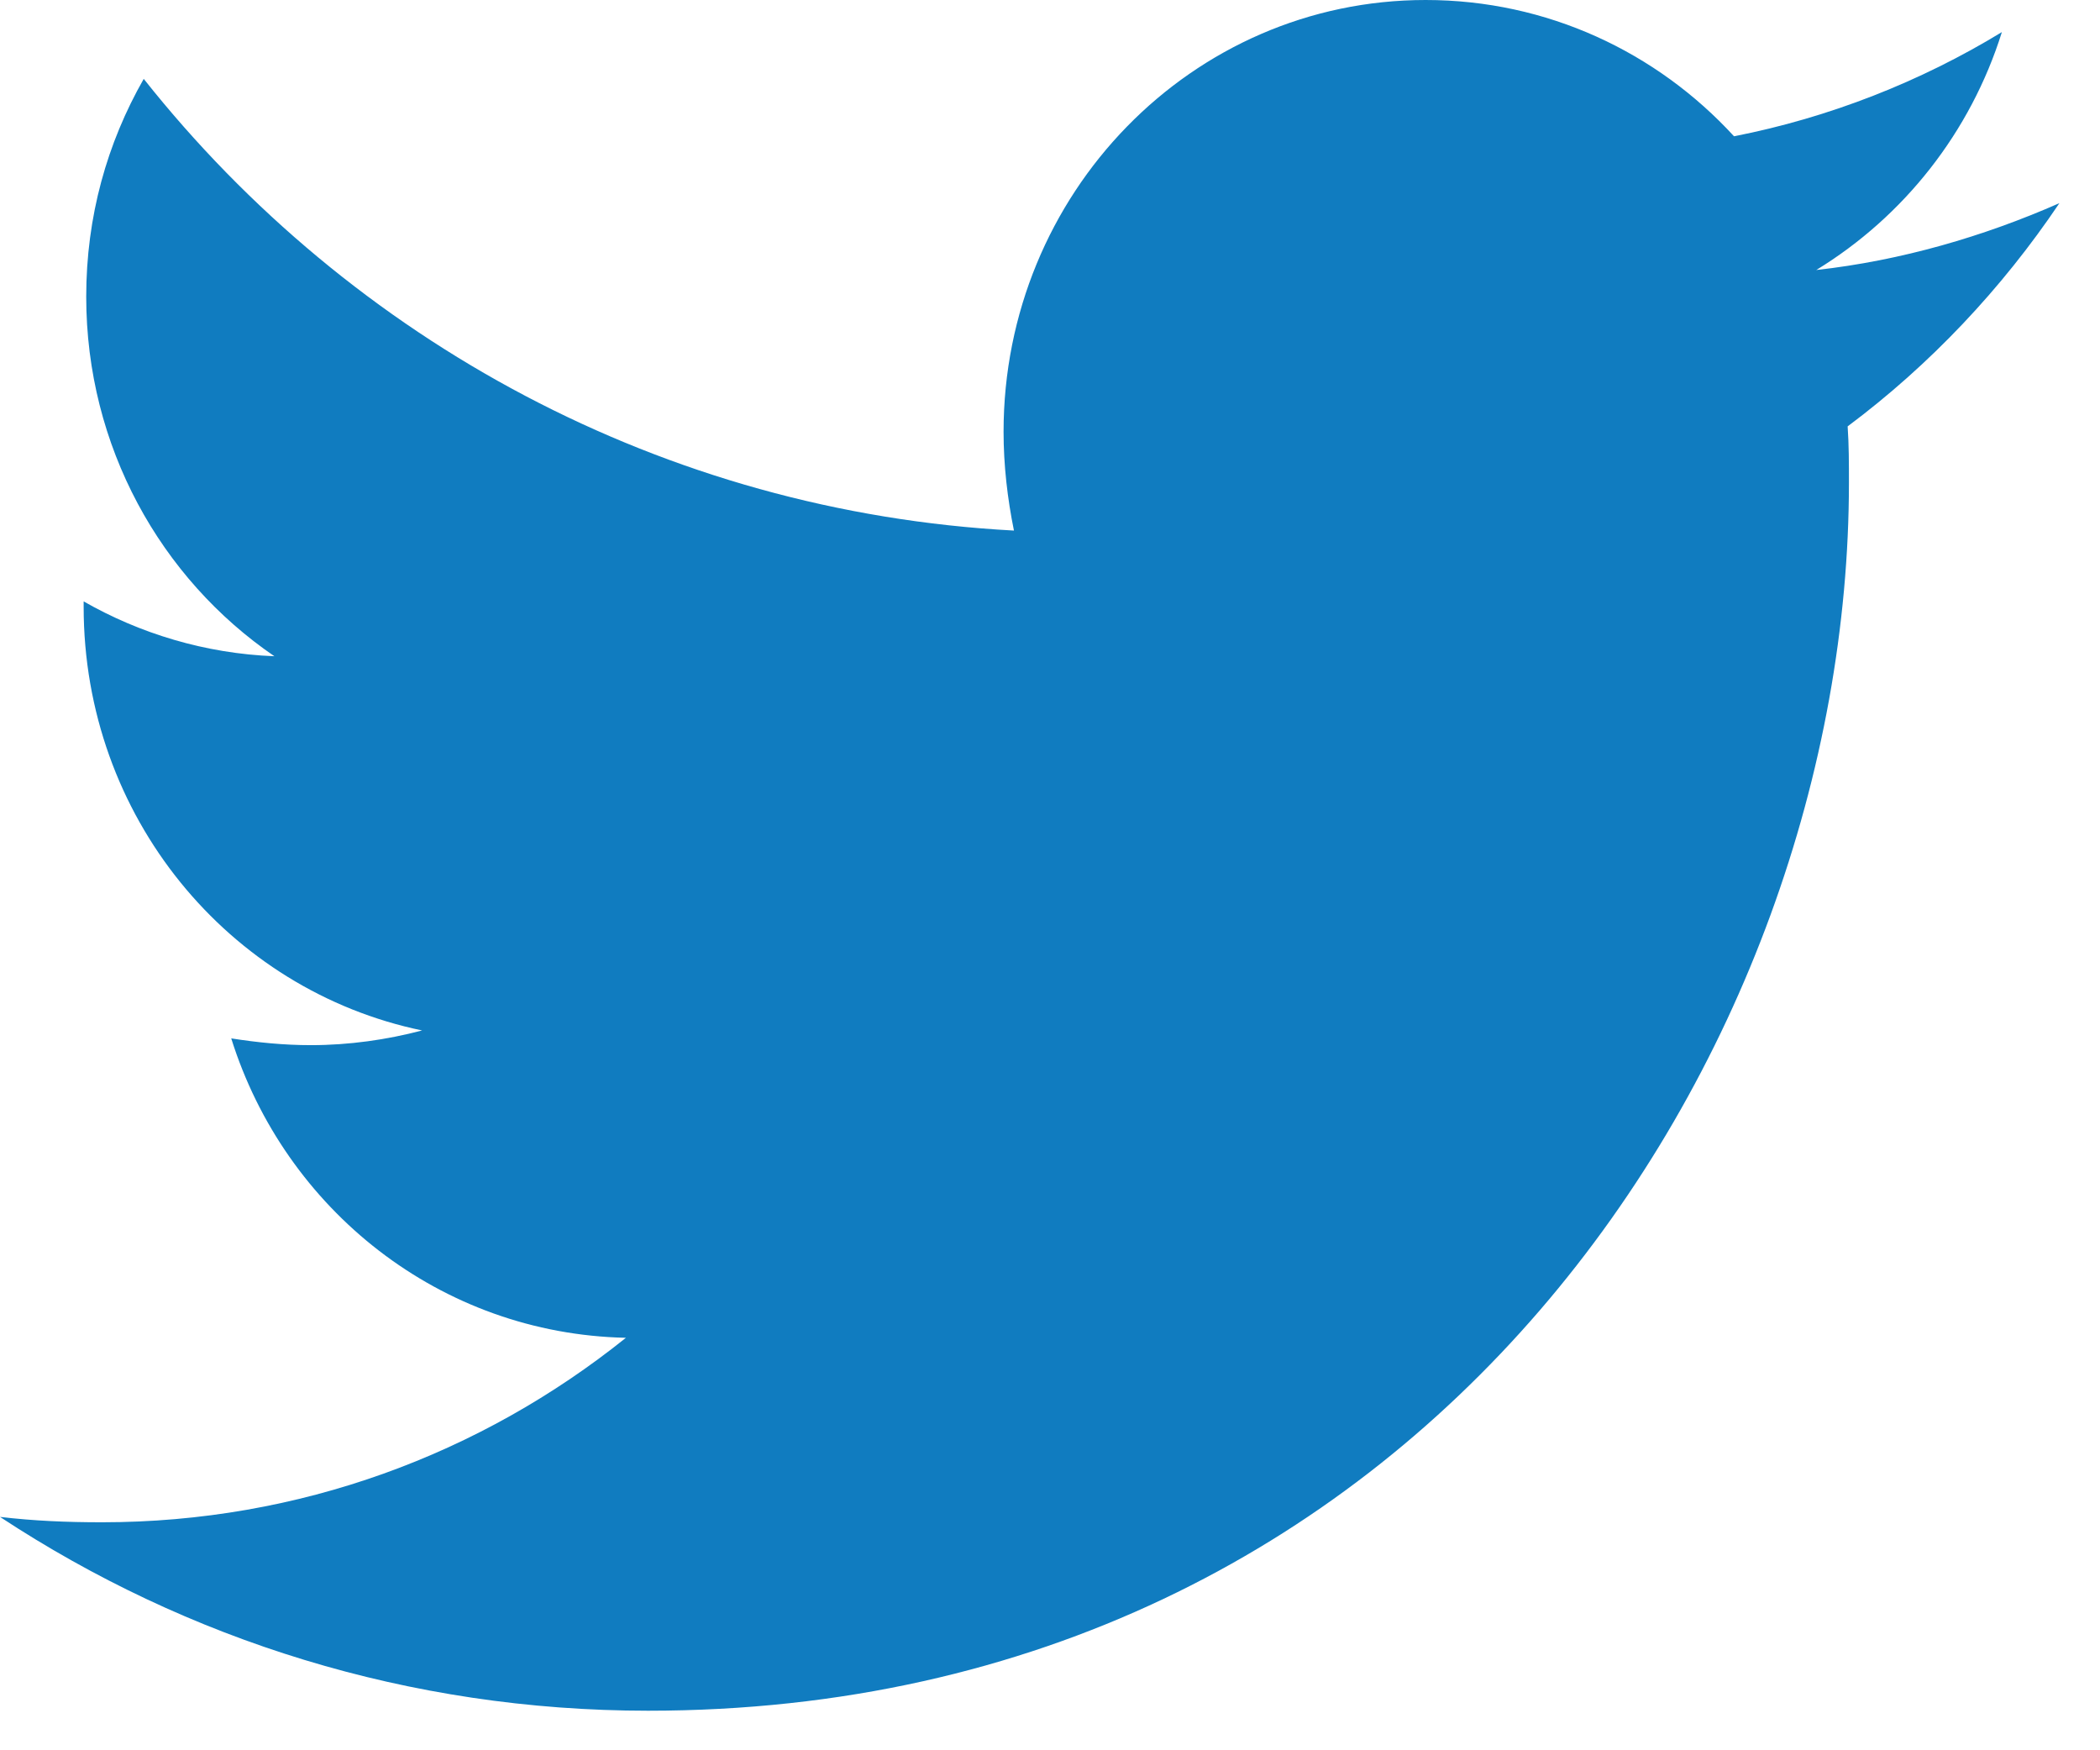 <?xml version="1.0" encoding="utf-8"?>
<svg width="18px" height="15px" viewBox="0 0 18 15" version="1.1" xmlns:xlink="http://www.w3.org/1999/xlink" xmlns="http://www.w3.org/2000/svg">
  <path d="M17.652 1.741C17.159 2.474 16.543 3.127 15.837 3.654C15.848 3.814 15.848 3.974 15.848 4.135C15.848 9.025 12.208 14.661 5.555 14.661C3.506 14.661 1.602 14.054 0 13C0.291 13.034 0.571 13.046 0.874 13.046C2.565 13.046 4.122 12.462 5.365 11.465C3.774 11.431 2.442 10.366 1.982 8.899C2.206 8.934 2.43 8.957 2.666 8.957C2.99 8.957 3.315 8.911 3.618 8.831C1.96 8.487 0.717 6.998 0.717 5.2C0.717 5.189 0.717 5.166 0.717 5.154C1.198 5.429 1.758 5.601 2.352 5.624C1.378 4.959 0.739 3.826 0.739 2.543C0.739 1.855 0.918 1.226 1.232 0.676C3.013 2.921 5.69 4.387 8.691 4.547C8.635 4.272 8.602 3.986 8.602 3.7C8.602 1.661 10.215 0 12.22 0C13.261 0 14.202 0.447 14.863 1.168C15.68 1.008 16.464 0.699 17.159 0.275C16.89 1.134 16.319 1.855 15.568 2.314C16.296 2.233 17.002 2.027 17.652 1.741Z" id="twitter---FontAwesome" fill="#107CC0" fill-rule="evenodd" stroke="none" />
</svg>